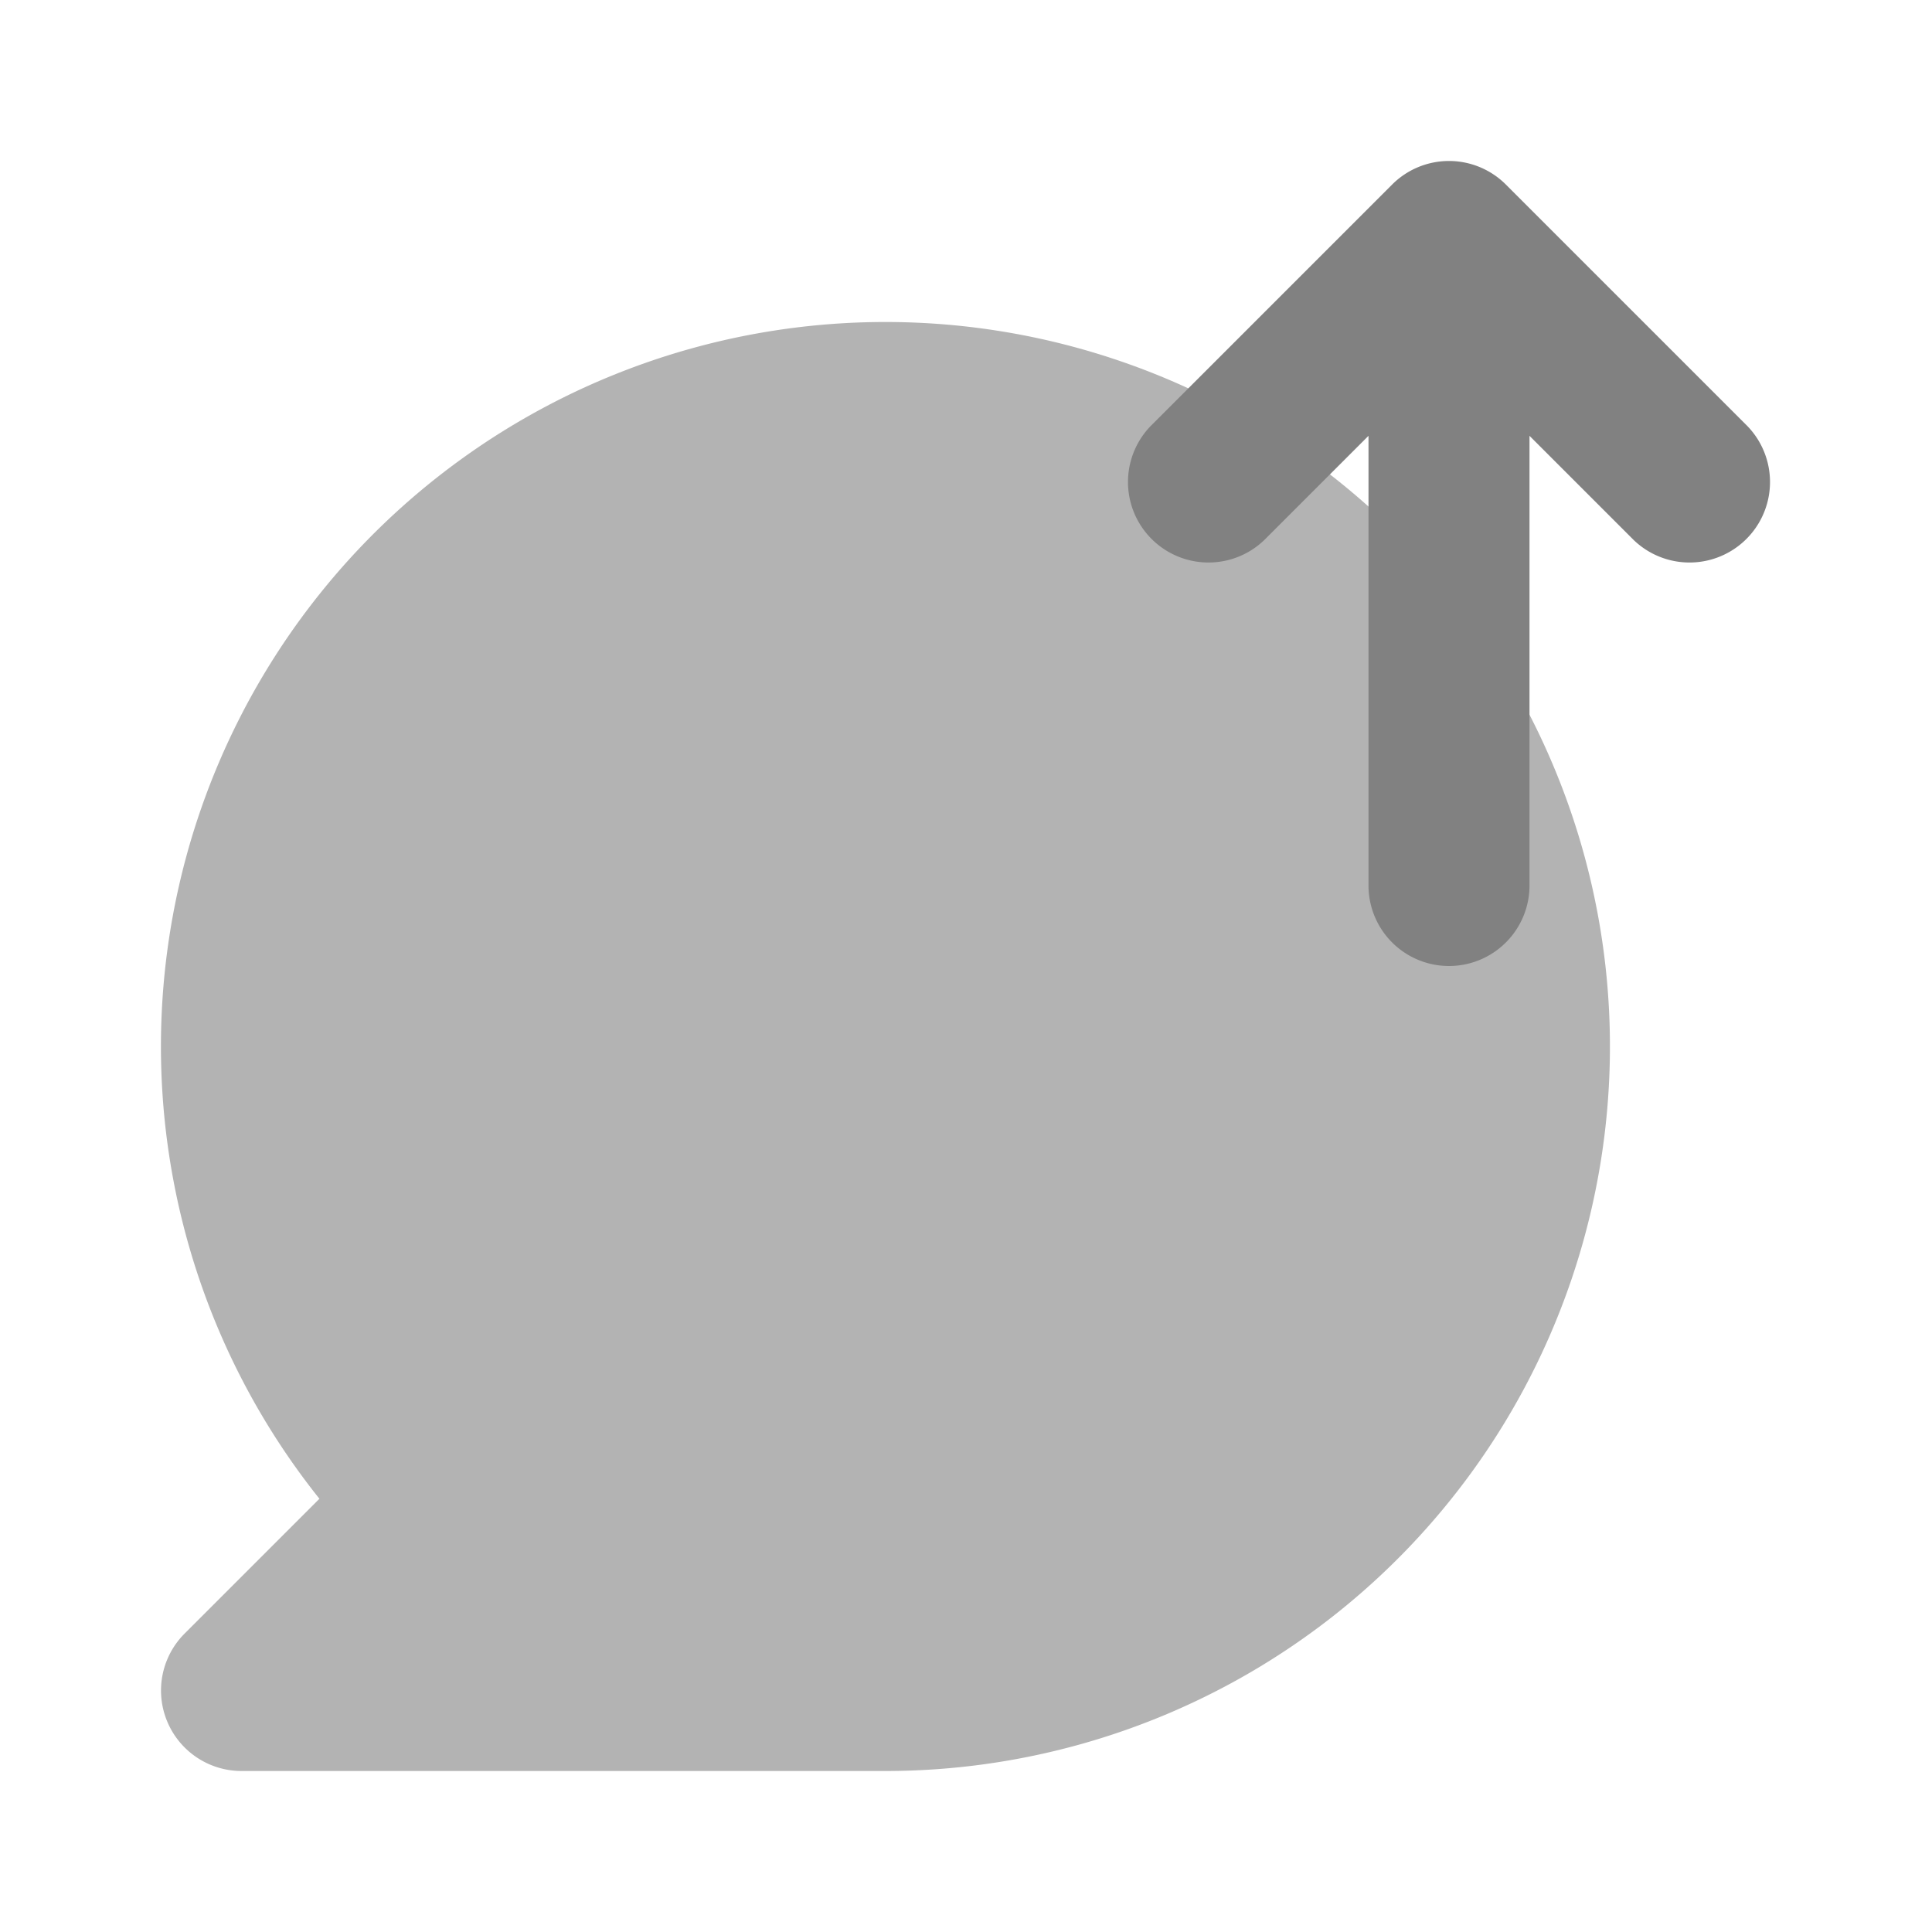 <svg xmlns="http://www.w3.org/2000/svg" width="24" height="24" fill="none" viewBox="0 0 24 24">
  <path fill="#B3B3B3" d="M11 22H3a1 1 0 01-.707-1.707l1.675-1.675A9 9 0 1111 22z"/>
  <path fill="#818181" d="M21.707 5.293l-3-3a.999.999 0 00-1.414 0l-3 3a1 1 0 001.414 1.414L17 5.414V11a1 1 0 002 0V5.414l1.293 1.293a1 1 0 001.414-1.414z"/>
</svg>
